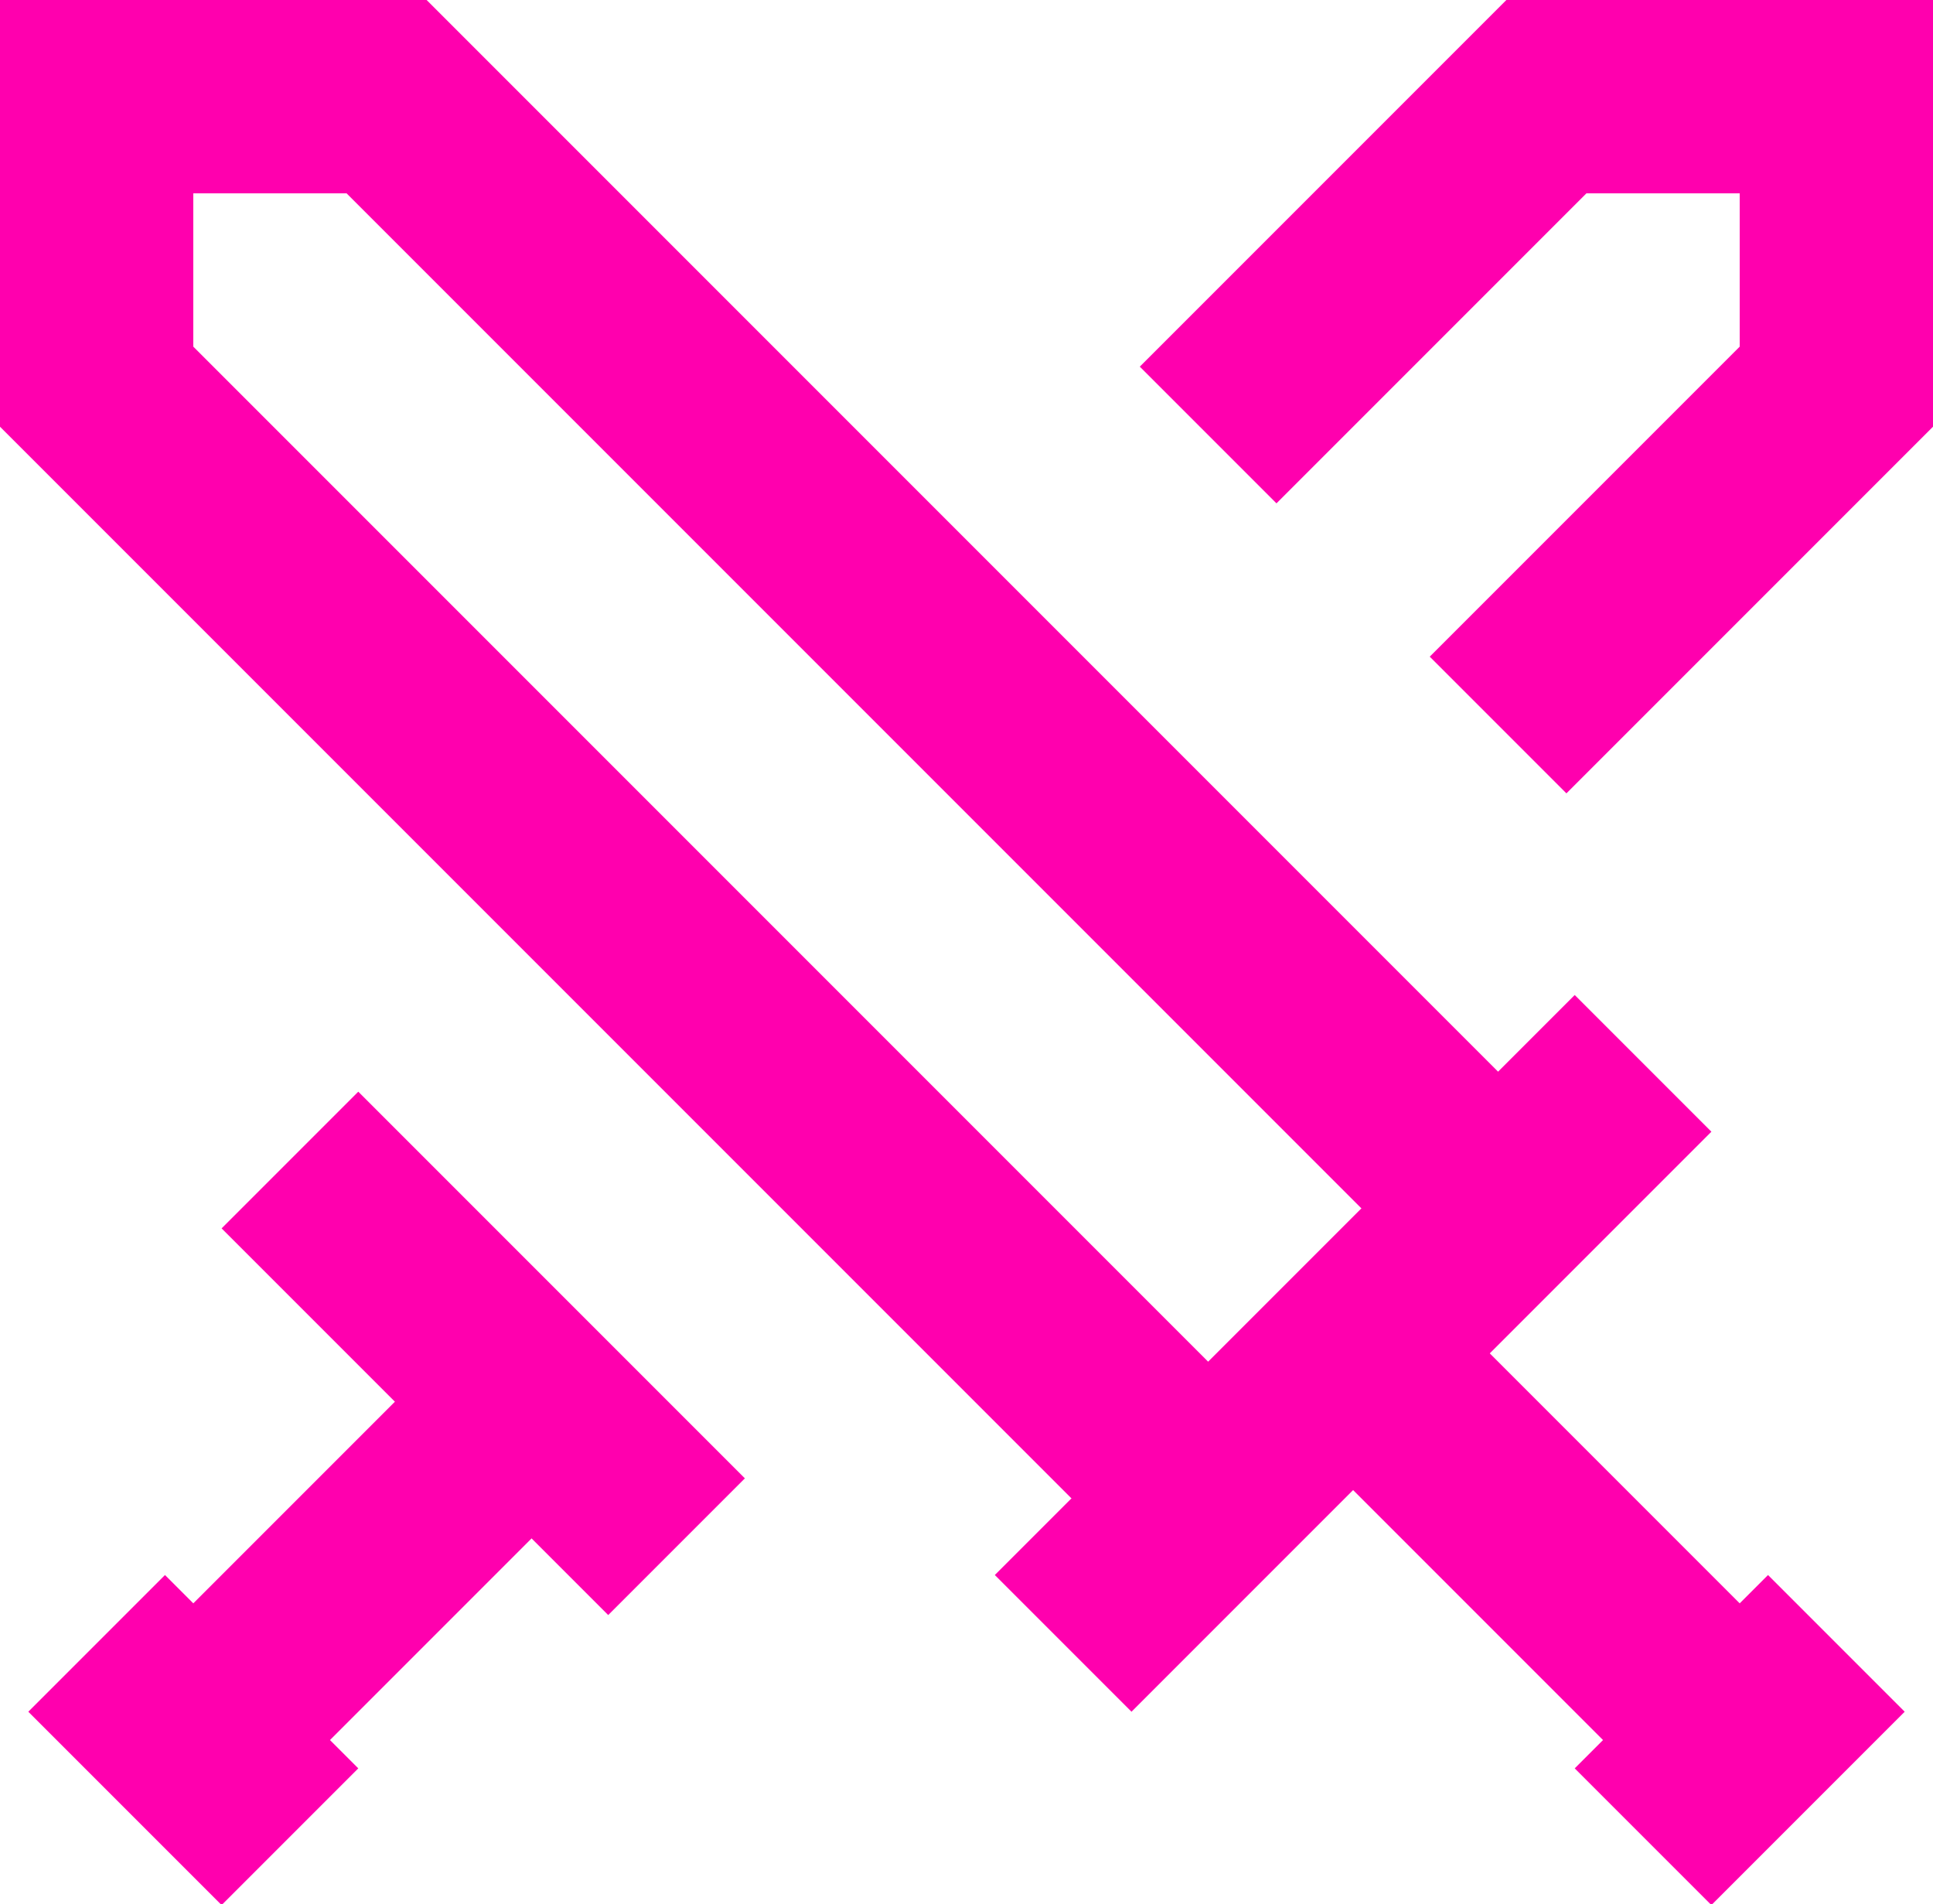 <?xml version="1.0" encoding="UTF-8"?>
<svg
  id="Layer_2"
  data-name="Layer 2"
  xmlns="http://www.w3.org/2000/svg"
  viewBox="0 0 10 9.85"
>
  <g id="Layer_2-2" data-name="Layer 2">
    <g id="Layer_1-2" data-name="Layer 1-2">
      <path
        d="M6.25,7.75L.5,2V.5h1.5l5.75,5.75"
        style="fill: none; stroke: #ff00ae; stroke-miterlimit: 10"
      />
      <path
        d="M5.5,8.5l3-3"
        style="fill: none; stroke: #ff00ae; stroke-miterlimit: 10"
      />
      <path
        d="M7,7l2,2"
        style="fill: none; stroke: #ff00ae; stroke-miterlimit: 10"
      />
      <path
        d="M8.5,9.5l1-1"
        style="fill: none; stroke: #ff00ae; stroke-miterlimit: 10"
      />
      <path
        d="M6.25,2.25l1.75-1.75h1.5v1.5l-1.75,1.75"
        style="fill: none; stroke: #ff00ae; stroke-miterlimit: 10"
      />
      <path
        d="M1.5,6l2,2"
        style="fill: none; stroke: #ff00ae; stroke-miterlimit: 10"
      />
      <path
        d="M2.5,7.5l-1.5,1.5"
        style="fill: none; stroke: #ff00ae; stroke-miterlimit: 10"
      />
      <path
        d="M.5,8.5l1,1"
        style="fill: none; stroke: #ff00ae; stroke-miterlimit: 10"
      />
    </g>
  </g>
</svg>
